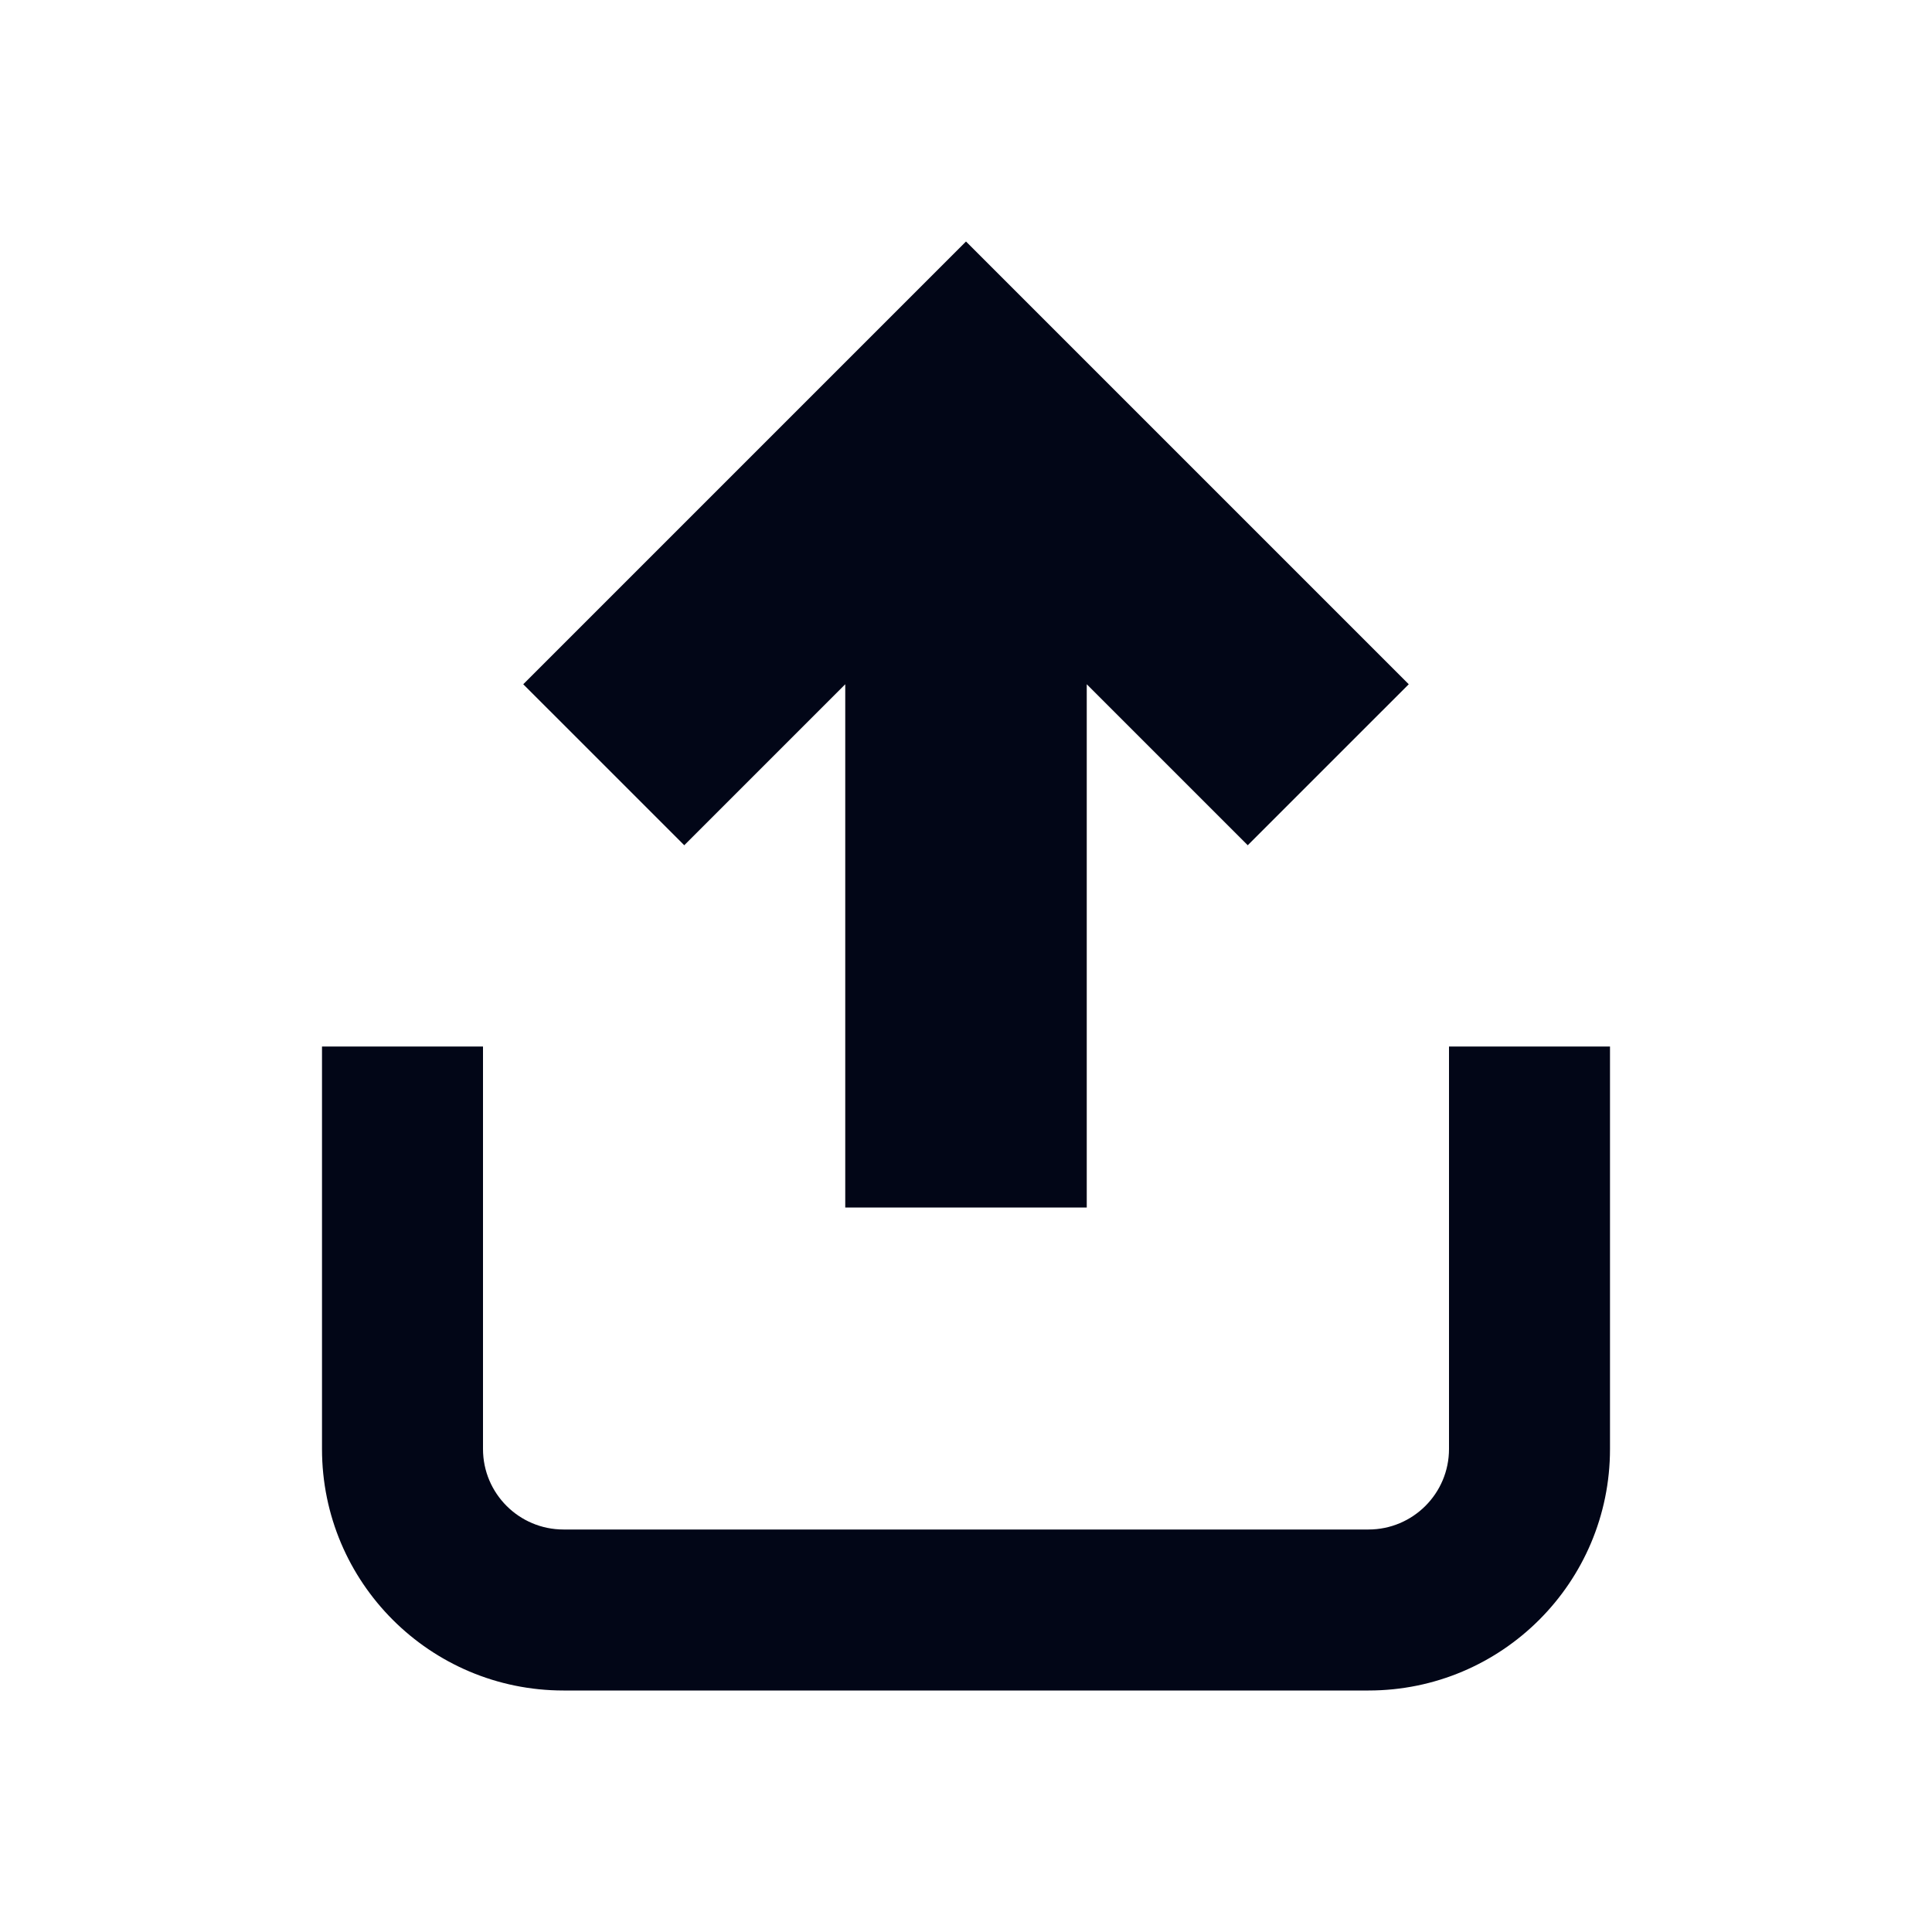 <svg width="24" height="24" viewBox="0 0 24 24" fill="none" xmlns="http://www.w3.org/2000/svg">
<path d="M18 18C18 18.552 17.552 19 17 19H7C6.448 19 6 18.552 6 18V13H4V18C4 19.657 5.343 21 7 21H17C18.657 21 20 19.657 20 18V13H18V18Z" fill="#020617"/>
<path d="M10.5 8.5L8.5 10.5L6.5 8.5L12 3L17.5 8.5L15.5 10.5L13.5 8.5L13.5 15H10.5L10.5 8.5Z" fill="#020617"/>
</svg>
